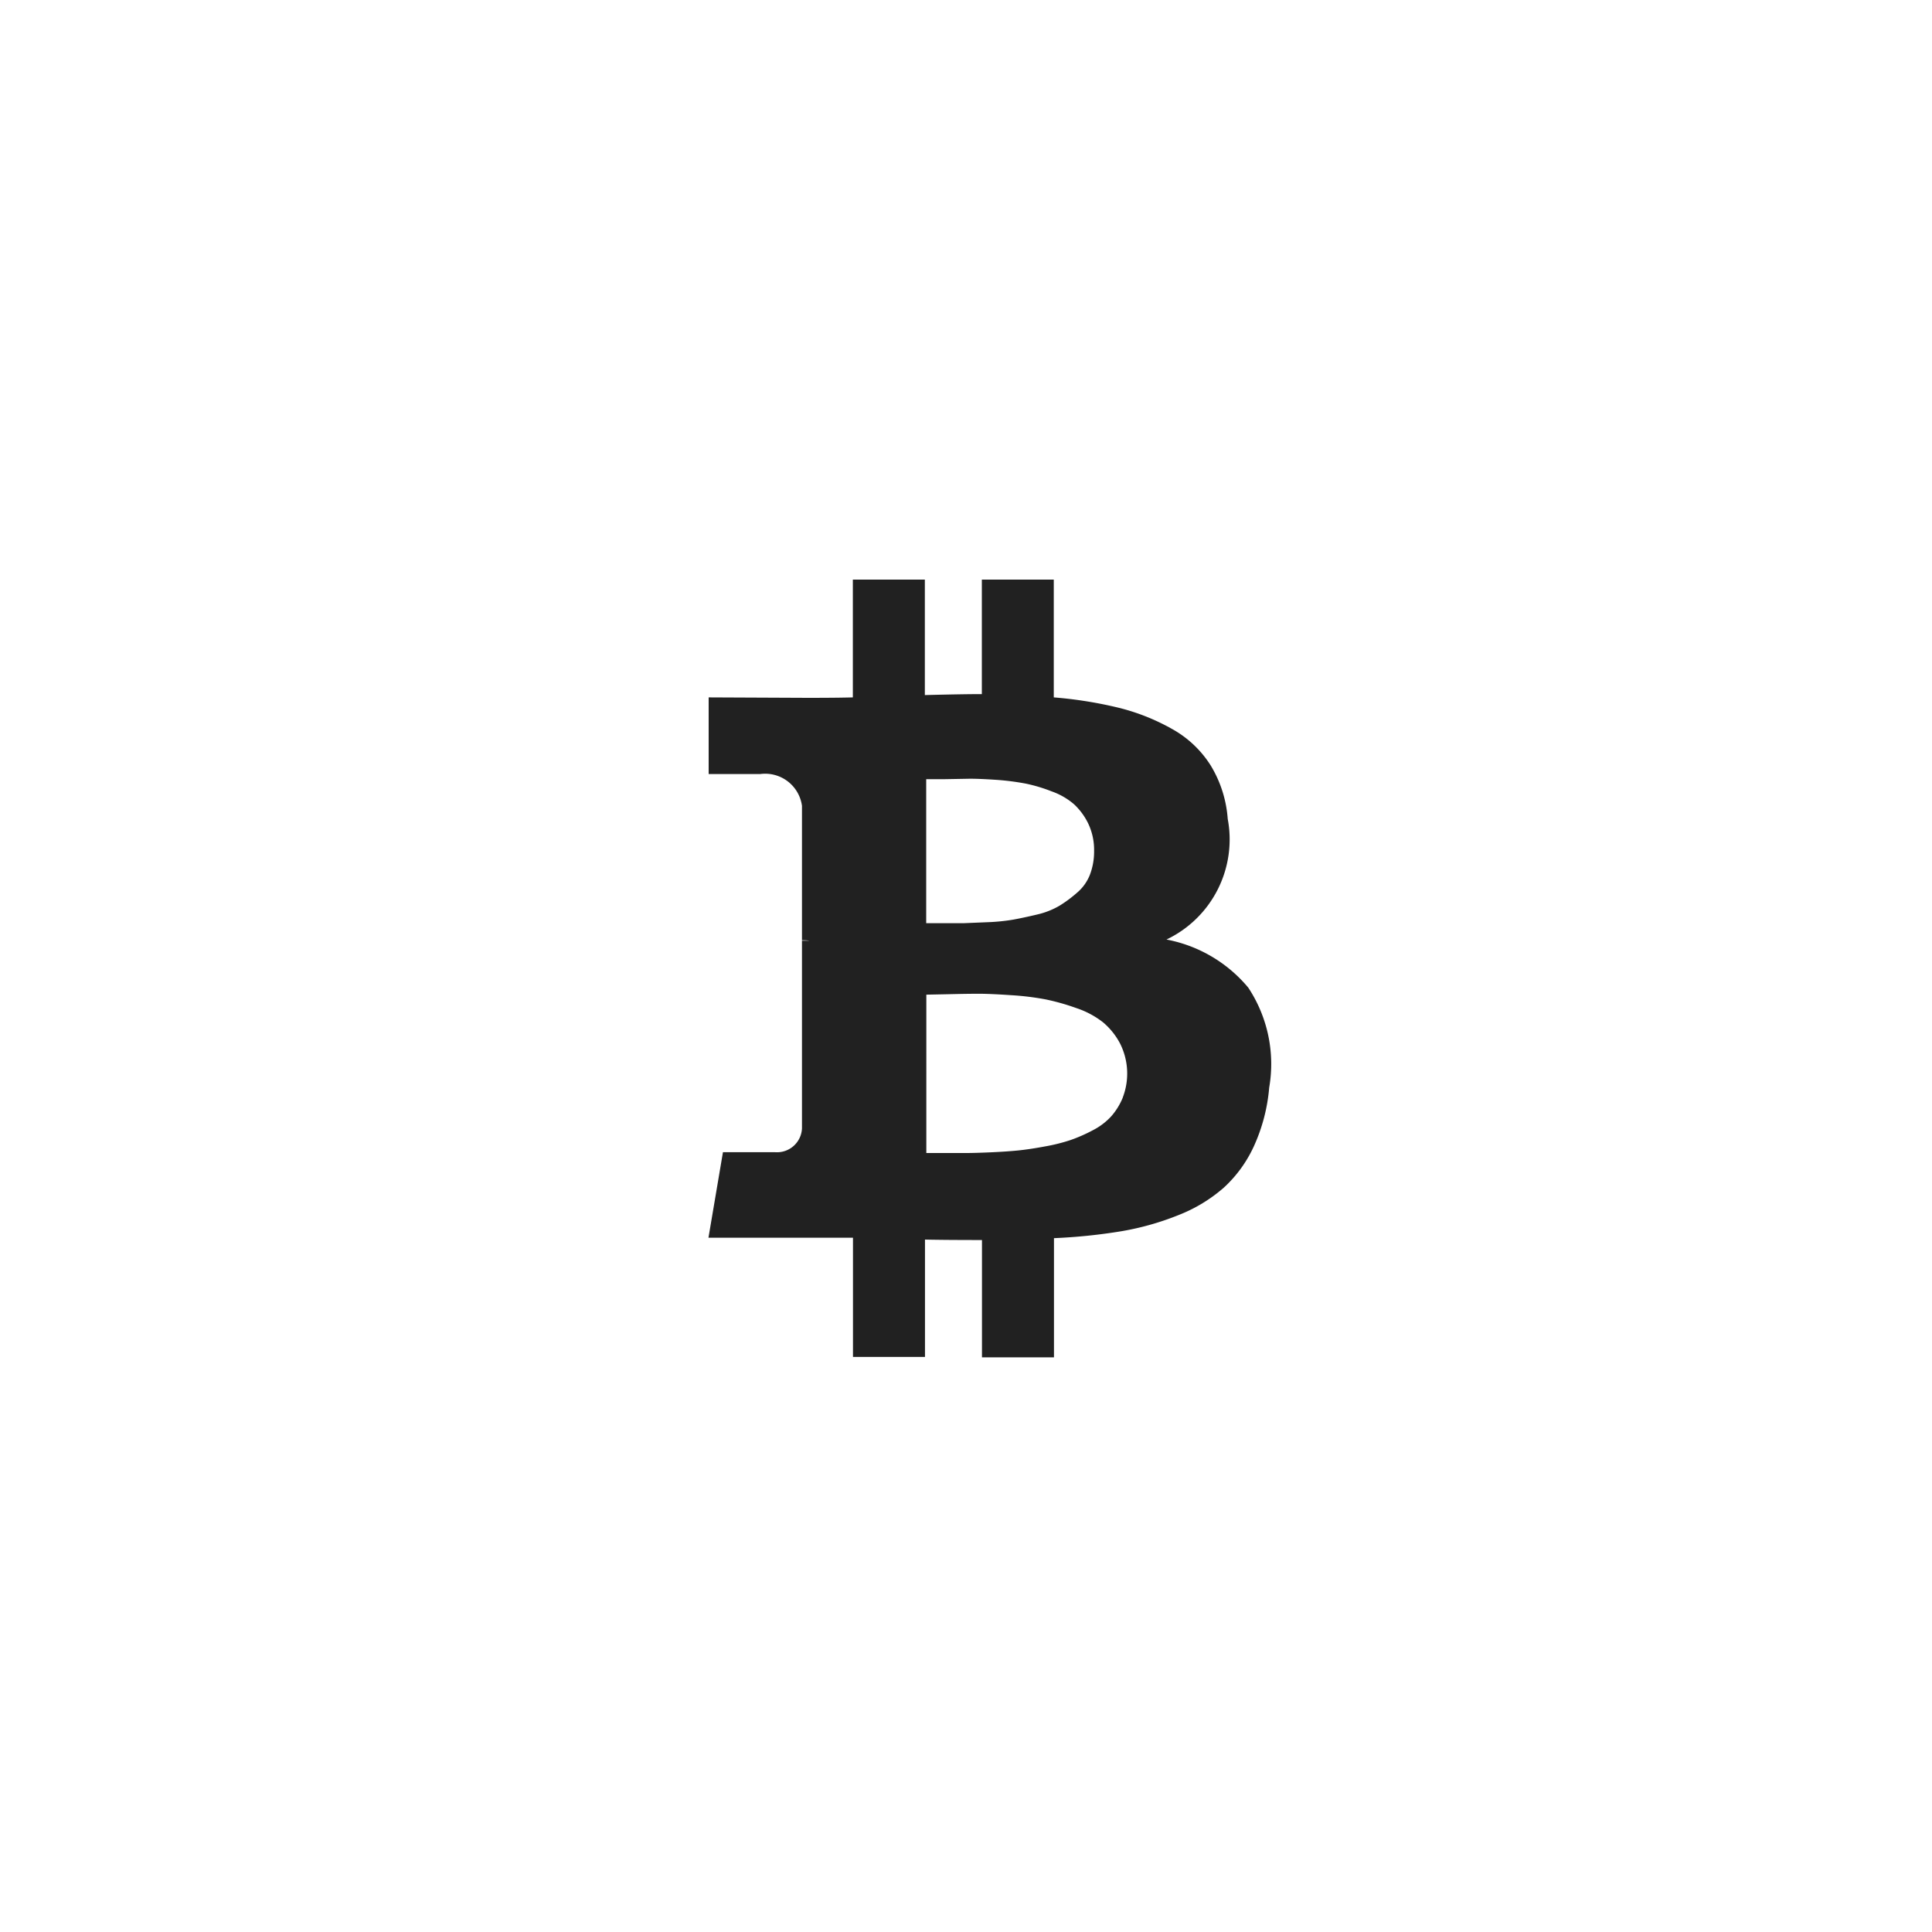 <svg id="icon_buy" xmlns="http://www.w3.org/2000/svg" width="30" height="30" viewBox="0 0 30 30">
  <rect id="icon_trim" data-name="icon trim" width="30" height="30" fill="none"/>
  <g id="icon_bitcoin" transform="translate(11 9)">
    <path id="Path_5548" data-name="Path 5548" d="M74.276,6.336a2.179,2.179,0,0,0-1.27-.747,1.721,1.721,0,0,0,.951-1.873,1.851,1.851,0,0,0-.265-.831,1.663,1.663,0,0,0-.6-.566,3.3,3.3,0,0,0-.82-.327,6.471,6.471,0,0,0-1.016-.163V0H70.139V1.778q-.29,0-.885.015V0H68.136V1.829q-.24.007-.7.007l-1.539-.007v1.19H66.7a.577.577,0,0,1,.646.494V5.6a.738.738,0,0,1,.116.007h-.116V8.521a.388.388,0,0,1-.421.37h-.806l-.225,1.328h1.452l.4,0,.392,0v1.851h1.118V10.248q.3.007.885.007v1.822h1.118V10.226a8.688,8.688,0,0,0,1.056-.109,4.3,4.3,0,0,0,.882-.251,2.38,2.38,0,0,0,.7-.425,2,2,0,0,0,.468-.646,2.746,2.746,0,0,0,.236-.907A2.15,2.15,0,0,0,74.276,6.336Zm-5-3.237.287,0,.392-.007q.156,0,.421.018a4,4,0,0,1,.446.058,2.486,2.486,0,0,1,.4.12,1.081,1.081,0,0,1,.348.2,1.008,1.008,0,0,1,.221.3.952.952,0,0,1,.091.425,1.01,1.01,0,0,1-.065.37.7.7,0,0,1-.2.279,1.985,1.985,0,0,1-.269.2A1.23,1.23,0,0,1,71,5.2q-.214.051-.374.08a3.06,3.06,0,0,1-.4.04l-.363.015q-.123,0-.338,0l-.25,0V3.1h0Zm3.052,4.943a1.032,1.032,0,0,1-.178.29,1.008,1.008,0,0,1-.287.218,2.461,2.461,0,0,1-.345.152,2.776,2.776,0,0,1-.4.1q-.236.044-.414.062t-.425.029q-.247.011-.385.011l-.348,0-.269,0V6.445l.345-.007q.287-.007.468-.007t.5.022a4.279,4.279,0,0,1,.537.065,3.53,3.53,0,0,1,.475.134,1.379,1.379,0,0,1,.417.221,1.09,1.09,0,0,1,.268.334,1.037,1.037,0,0,1,.04.835Z" transform="translate(-65.893)" fill="#212121"/>
  </g>
</svg>
